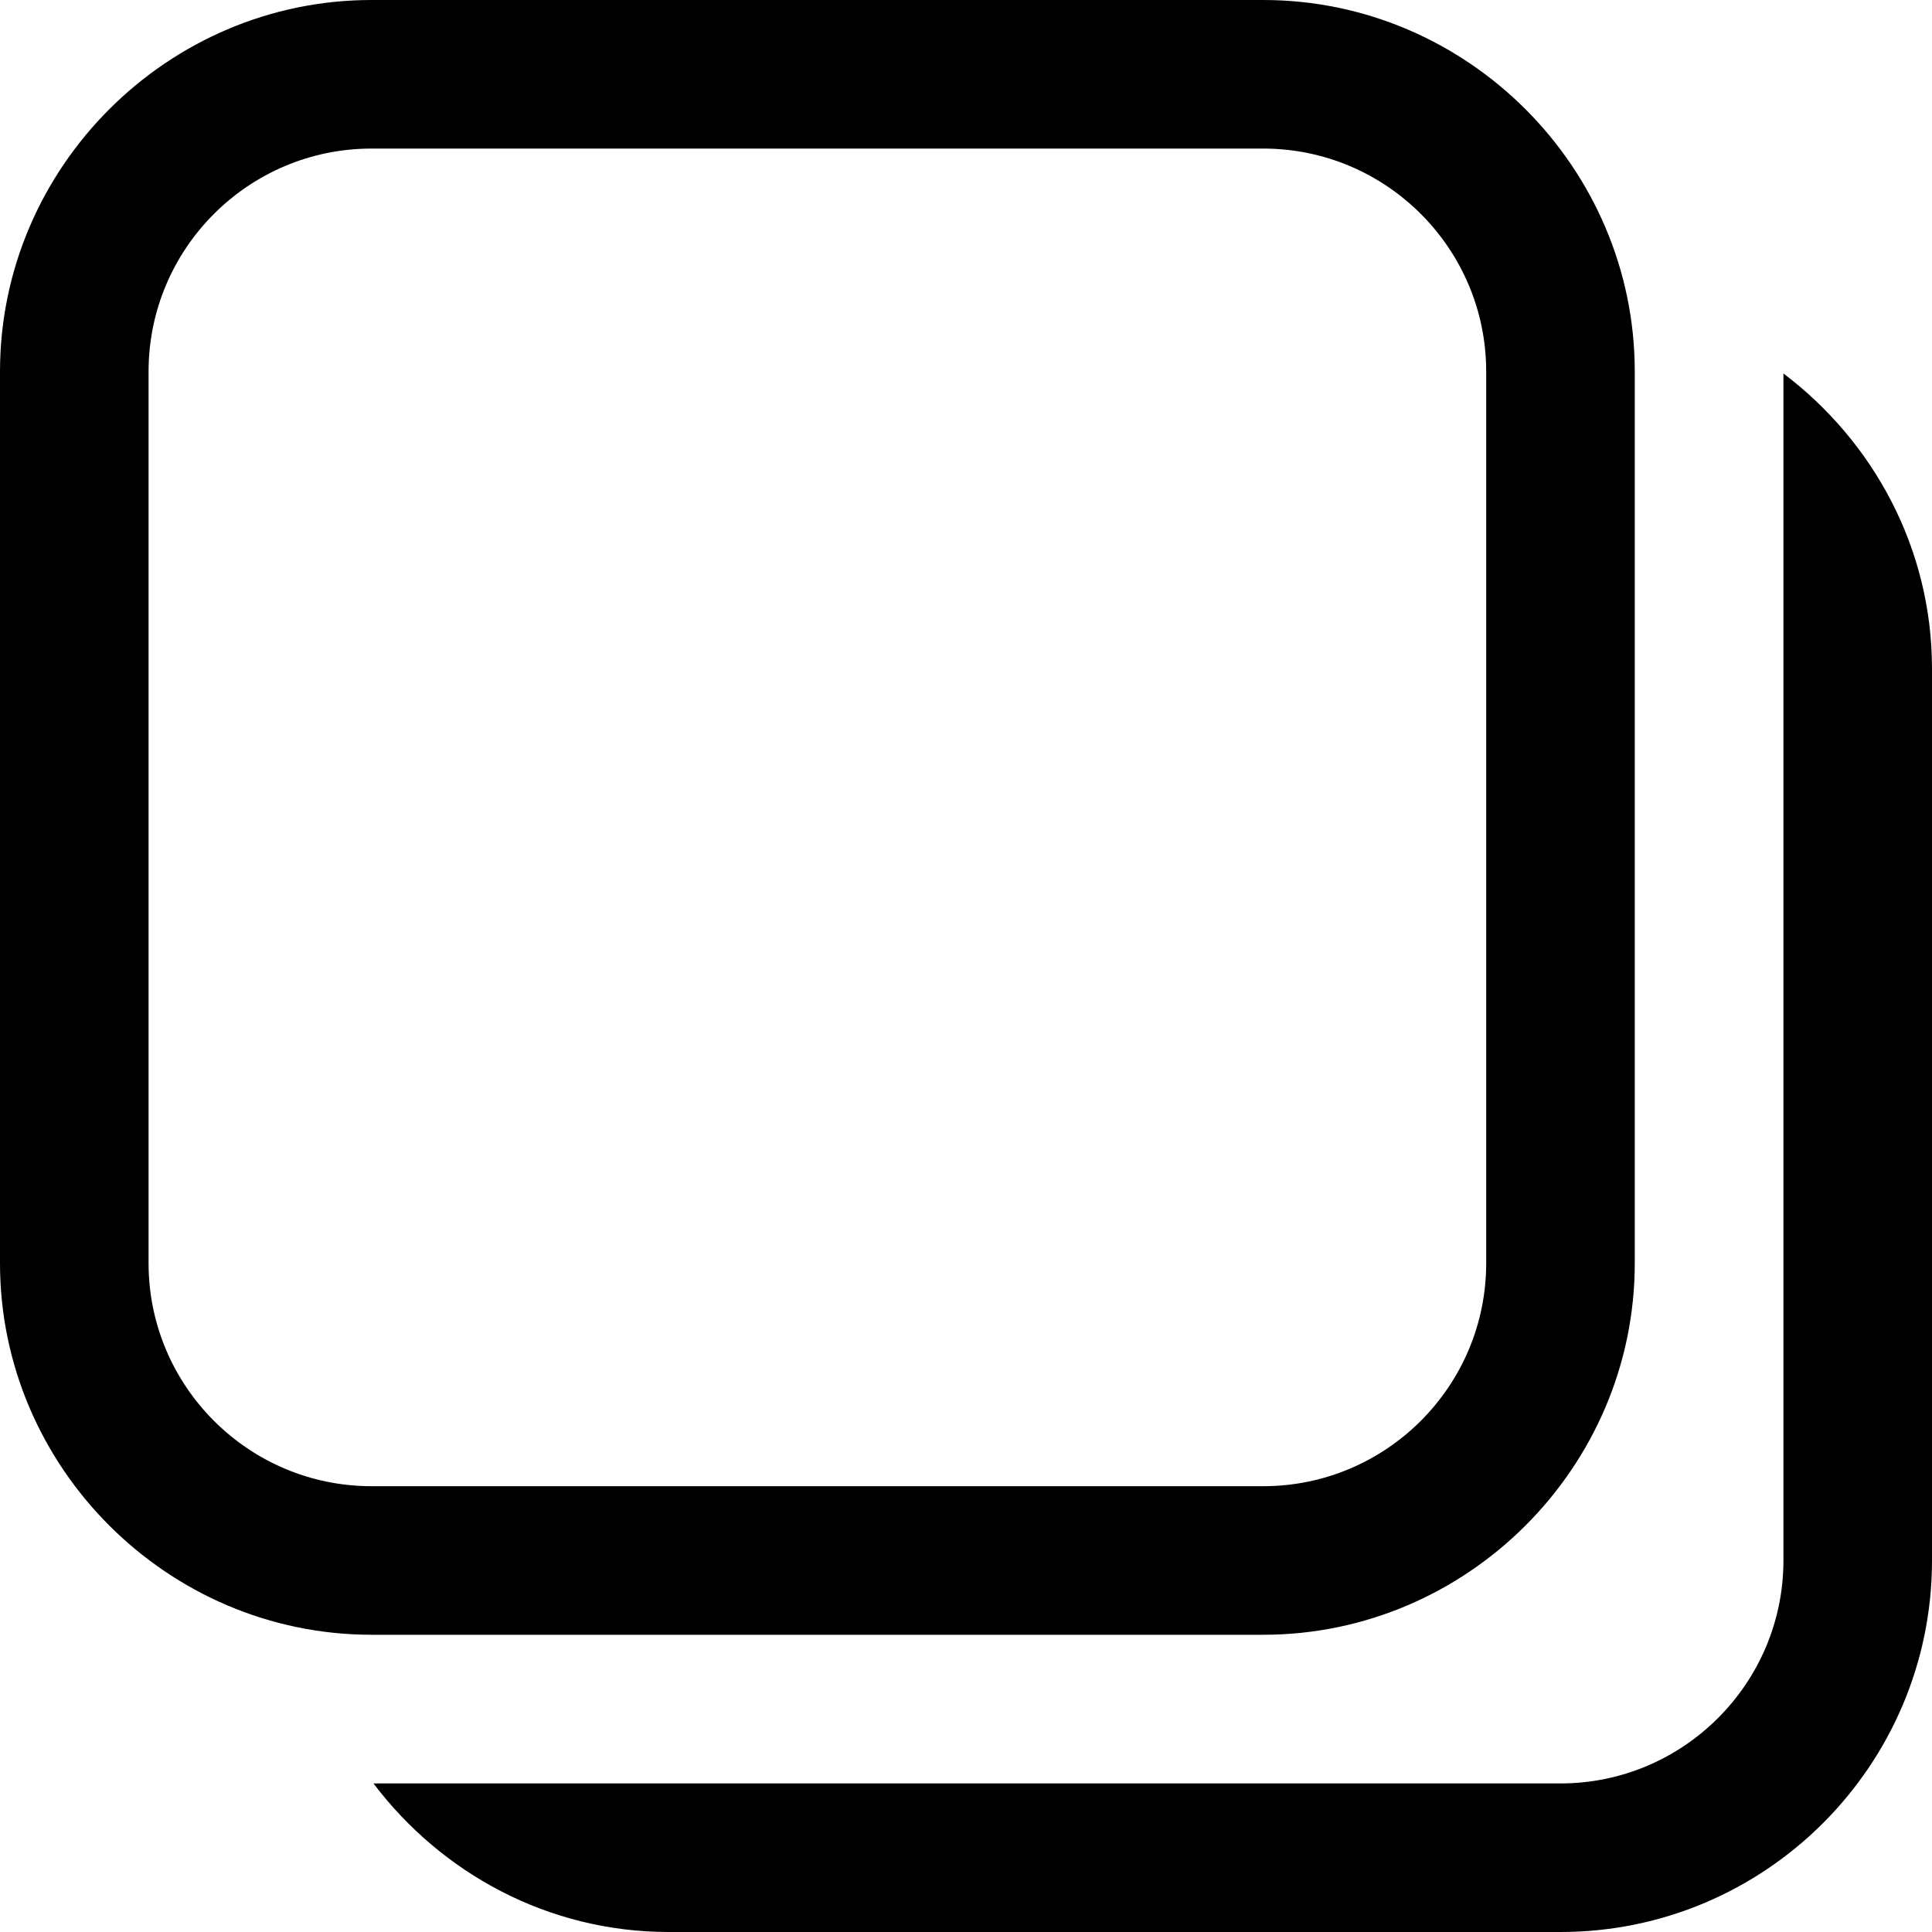 <svg width="20" height="20" viewBox="0 0 20 20" fill="none" xmlns="http://www.w3.org/2000/svg">
<path d="M3.846 0C1.734 0 0 1.734 0 3.846V13.077C0 15.189 1.734 16.923 3.846 16.923H13.077C15.189 16.923 16.923 15.189 16.923 13.077V3.846C16.923 1.734 15.189 0 13.077 0H3.846ZM3.846 1.538H13.077C14.35 1.538 15.385 2.573 15.385 3.846V13.077C15.385 14.35 14.35 15.385 13.077 15.385H3.846C2.573 15.385 1.538 14.35 1.538 13.077V3.846C1.538 2.573 2.573 1.538 3.846 1.538ZM18.462 3.866V16.154C18.462 17.426 17.426 18.462 16.154 18.462H3.866C4.568 19.39 5.672 20 6.923 20H16.154C18.275 20 20 18.275 20 16.154V6.923C20 5.672 19.39 4.568 18.462 3.866Z" fill="currentColor"/>
</svg>
